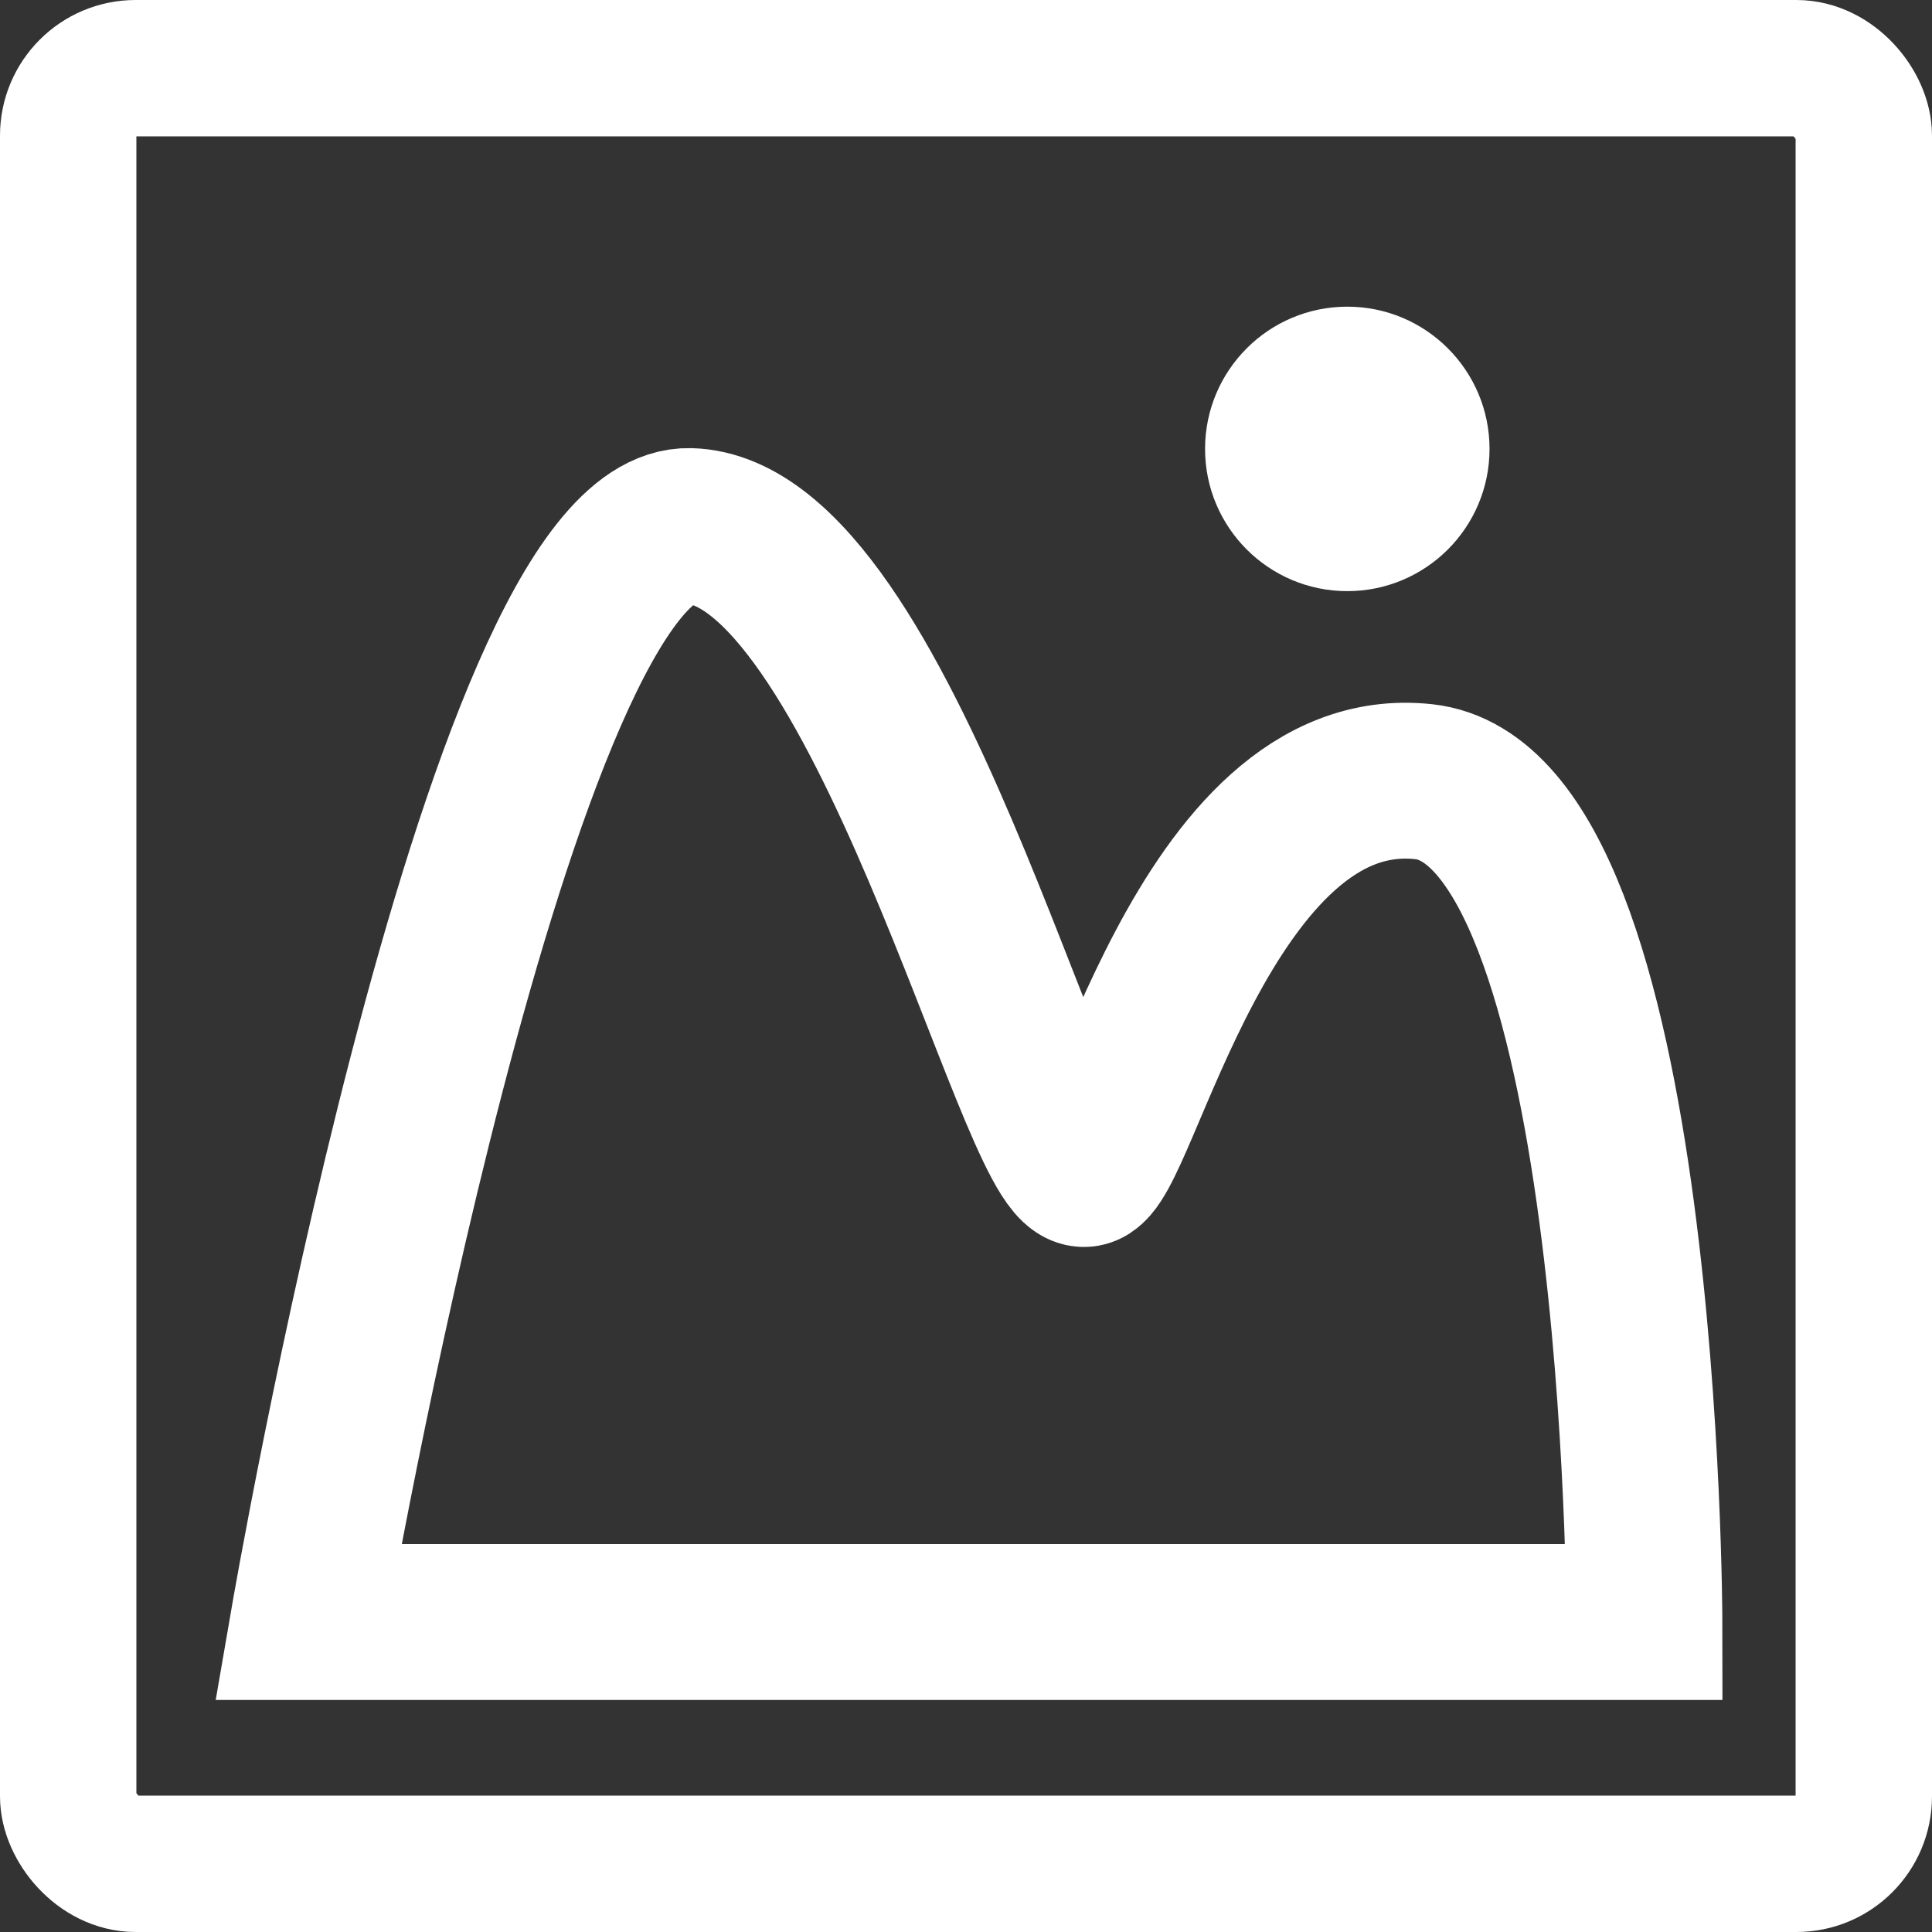 <svg xmlns="http://www.w3.org/2000/svg" viewBox="0 0 99.16 99.16"><rect x="0" y="0" width="99.16" height="99.16" fill="#333333" stroke="none"/><defs><style>.cls-1,.cls-2{fill:none;stroke:#fff;stroke-miterlimit:10;}.cls-1{stroke-width:7px;}.cls-2{stroke-width:8px;}.cls-3{fill:#fff;}</style></defs><g id="image_icon"><rect class="cls-1" x="3.5" y="3.5" width="92.16" height="92.16" rx="3.46"/><path class="cls-2" d="M15.82,83.25H84.4s-.05-41.91-11.33-43.13S57.48,60,55.64,60c-2.56.07-10.4-32.74-20.24-33S15.82,83.25,15.82,83.25Z"/><circle class="cls-3" cx="69.15" cy="23.04" r="7.3"/></g></svg>